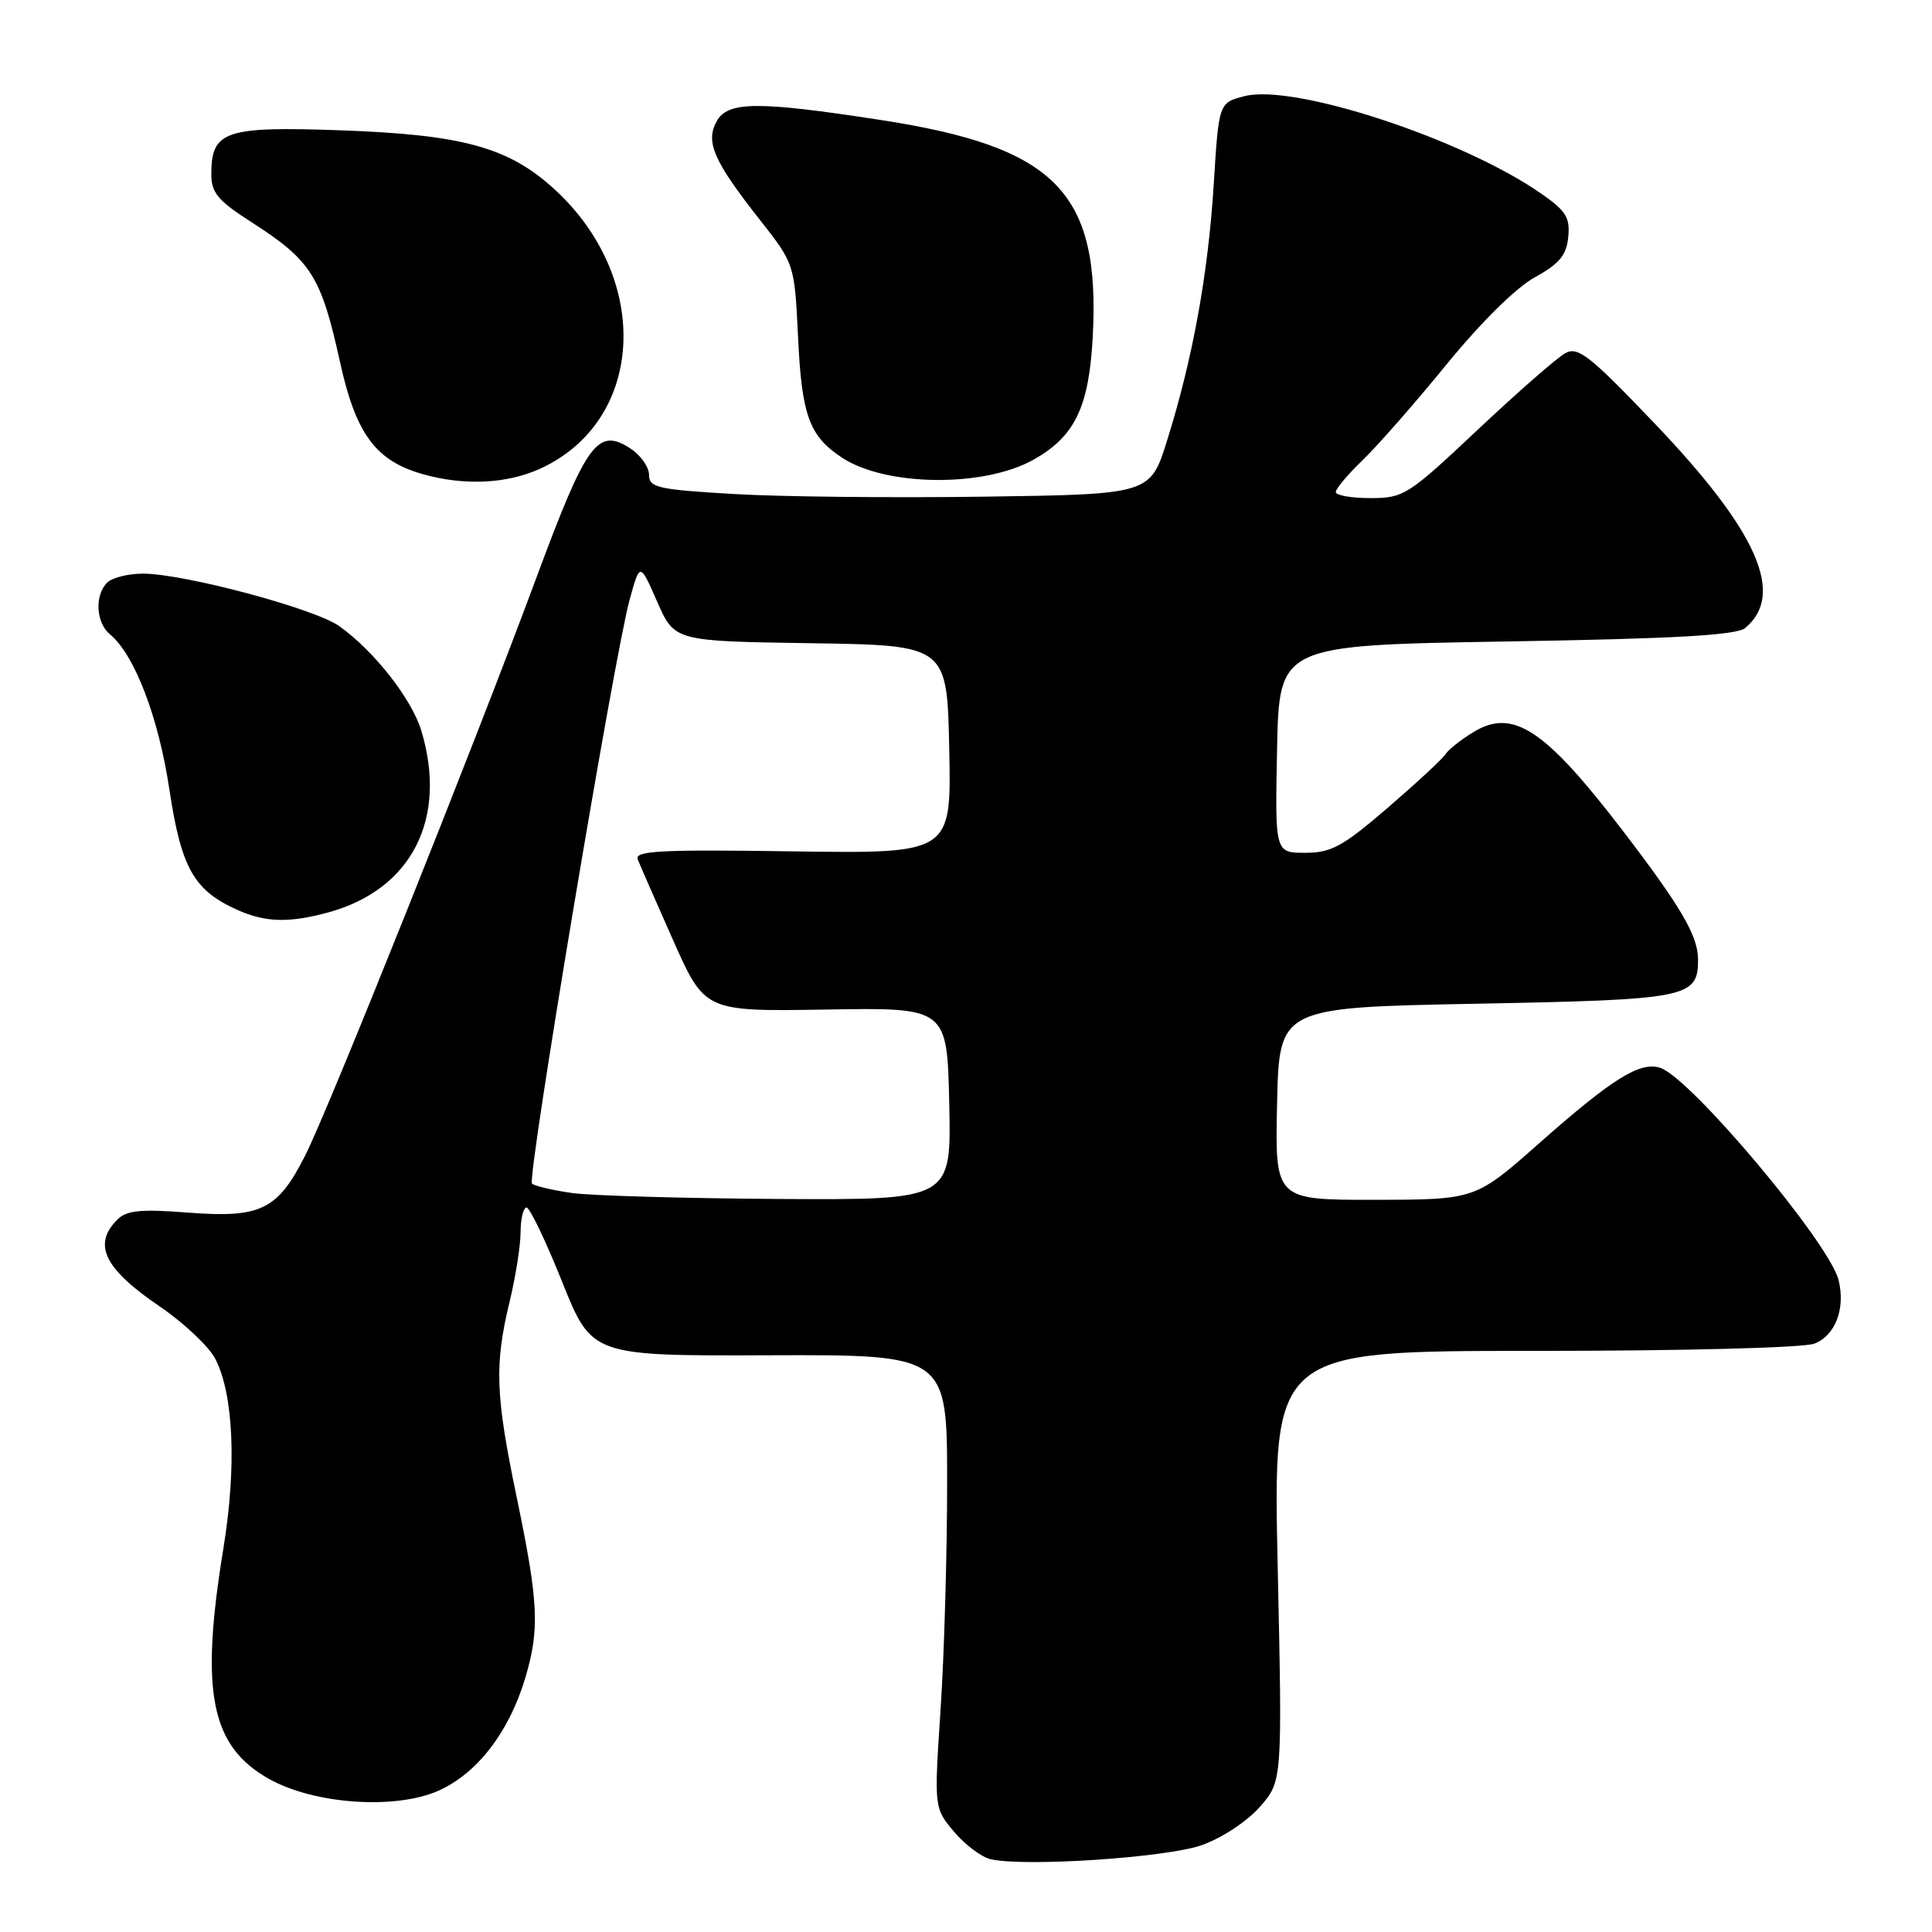 <?xml version="1.0" encoding="UTF-8" standalone="no"?>
<!DOCTYPE svg PUBLIC "-//W3C//DTD SVG 1.1//EN" "http://www.w3.org/Graphics/SVG/1.1/DTD/svg11.dtd" >
<svg xmlns="http://www.w3.org/2000/svg" xmlns:xlink="http://www.w3.org/1999/xlink" version="1.1" viewBox="0 0 256 256">
 <g >
 <path fill="currentColor"
d=" M 159.22 244.50 C 161.89 243.56 165.24 241.35 166.93 239.43 C 169.92 236.02 169.92 236.02 169.30 207.51 C 168.68 179.00 168.68 179.00 203.28 179.00 C 223.07 179.00 238.96 178.59 240.41 178.04 C 243.19 176.98 244.56 173.38 243.62 169.61 C 242.37 164.65 223.97 142.76 219.98 141.49 C 217.29 140.64 213.67 142.90 204.00 151.44 C 195.50 158.96 195.50 158.96 182.22 158.98 C 168.94 159.00 168.94 159.00 169.22 146.25 C 169.50 133.50 169.50 133.50 195.60 133.00 C 223.76 132.46 225.00 132.21 225.00 127.13 C 224.99 124.00 222.75 120.17 215.01 110.05 C 204.71 96.61 200.48 93.81 195.25 97.00 C 193.58 98.01 191.92 99.33 191.54 99.93 C 191.17 100.53 187.74 103.71 183.91 107.01 C 177.91 112.17 176.40 113.00 172.95 113.00 C 168.94 113.00 168.94 113.00 169.22 99.25 C 169.50 85.50 169.50 85.50 199.60 85.00 C 222.11 84.63 230.09 84.17 231.25 83.21 C 236.60 78.76 232.87 70.36 219.18 56.04 C 210.65 47.11 209.09 45.88 207.42 46.79 C 206.36 47.36 201.15 51.92 195.84 56.91 C 186.57 65.64 186.00 66.00 181.59 66.00 C 179.07 66.00 177.00 65.64 177.00 65.20 C 177.00 64.75 178.61 62.84 180.58 60.95 C 182.55 59.05 187.56 53.34 191.70 48.26 C 196.22 42.72 200.88 38.12 203.36 36.75 C 206.63 34.95 207.56 33.83 207.80 31.41 C 208.06 28.81 207.49 27.92 204.14 25.60 C 193.71 18.37 171.41 11.06 164.91 12.74 C 161.50 13.62 161.50 13.62 160.83 24.36 C 160.09 36.28 158.05 47.50 154.66 58.32 C 152.42 65.50 152.42 65.50 130.46 65.81 C 118.38 65.98 103.44 65.83 97.25 65.46 C 87.14 64.87 86.00 64.61 86.00 62.92 C 86.00 61.89 84.91 60.33 83.57 59.45 C 79.18 56.58 77.74 58.57 71.01 76.72 C 62.77 98.94 43.54 146.99 40.44 153.11 C 36.79 160.32 34.55 161.42 24.99 160.68 C 18.62 160.19 16.78 160.37 15.54 161.61 C 12.25 164.90 13.82 168.12 21.12 173.08 C 24.34 175.27 27.68 178.41 28.53 180.06 C 30.96 184.76 31.37 194.41 29.59 205.24 C 26.49 224.23 27.91 231.38 35.67 235.73 C 41.64 239.07 52.35 239.82 58.07 237.29 C 63.20 235.02 67.42 229.56 69.57 222.44 C 71.53 215.91 71.37 212.38 68.49 198.52 C 65.64 184.83 65.50 180.88 67.52 172.50 C 68.32 169.20 68.98 165.04 68.98 163.25 C 68.99 161.46 69.35 160.00 69.77 160.00 C 70.19 160.00 72.32 164.43 74.48 169.83 C 78.42 179.67 78.42 179.67 101.96 179.58 C 125.50 179.50 125.50 179.50 125.50 196.50 C 125.50 205.85 125.11 219.37 124.63 226.53 C 123.77 239.57 123.77 239.57 126.42 242.72 C 127.88 244.45 130.07 246.09 131.28 246.36 C 135.89 247.39 154.55 246.14 159.22 244.50 Z  M 43.50 120.90 C 54.53 117.88 59.33 108.52 55.84 96.86 C 54.57 92.63 49.59 86.27 44.96 82.97 C 41.69 80.64 24.45 76.03 18.95 76.01 C 17.00 76.01 14.86 76.54 14.20 77.20 C 12.51 78.89 12.71 82.51 14.58 84.06 C 17.84 86.77 21.00 95.03 22.44 104.58 C 24.01 115.04 25.69 118.00 31.50 120.59 C 35.20 122.23 38.31 122.31 43.50 120.90 Z  M 71.54 62.12 C 85.42 55.81 86.44 37.04 73.55 25.15 C 67.43 19.51 61.35 17.83 44.93 17.26 C 29.80 16.73 28.00 17.35 28.00 23.08 C 28.00 25.54 28.87 26.58 33.25 29.39 C 41.25 34.52 42.54 36.56 45.06 48.00 C 47.15 57.49 49.78 61.06 56.00 62.82 C 61.47 64.38 67.13 64.12 71.54 62.12 Z  M 136.95 60.91 C 142.45 57.82 144.31 53.93 144.80 44.52 C 145.79 25.46 139.92 19.48 116.71 15.90 C 100.28 13.37 96.38 13.41 94.93 16.13 C 93.47 18.85 94.58 21.37 100.68 29.12 C 105.28 34.98 105.28 34.98 105.75 44.74 C 106.24 55.09 107.24 57.80 111.60 60.66 C 117.42 64.47 130.39 64.60 136.95 60.91 Z  M 75.79 158.08 C 73.20 157.71 70.82 157.15 70.49 156.83 C 69.81 156.15 81.37 86.98 83.42 79.50 C 84.79 74.50 84.79 74.50 87.08 79.73 C 89.38 84.96 89.38 84.96 107.44 85.23 C 125.50 85.50 125.50 85.50 125.78 99.31 C 126.06 113.11 126.06 113.11 105.02 112.81 C 87.59 112.55 84.07 112.73 84.50 113.86 C 84.79 114.61 86.91 119.45 89.21 124.63 C 93.40 134.03 93.40 134.03 109.45 133.77 C 125.50 133.50 125.50 133.50 125.78 146.25 C 126.06 159.00 126.06 159.00 103.28 158.87 C 90.75 158.79 78.38 158.44 75.79 158.08 Z "/>
</g>
</svg>
